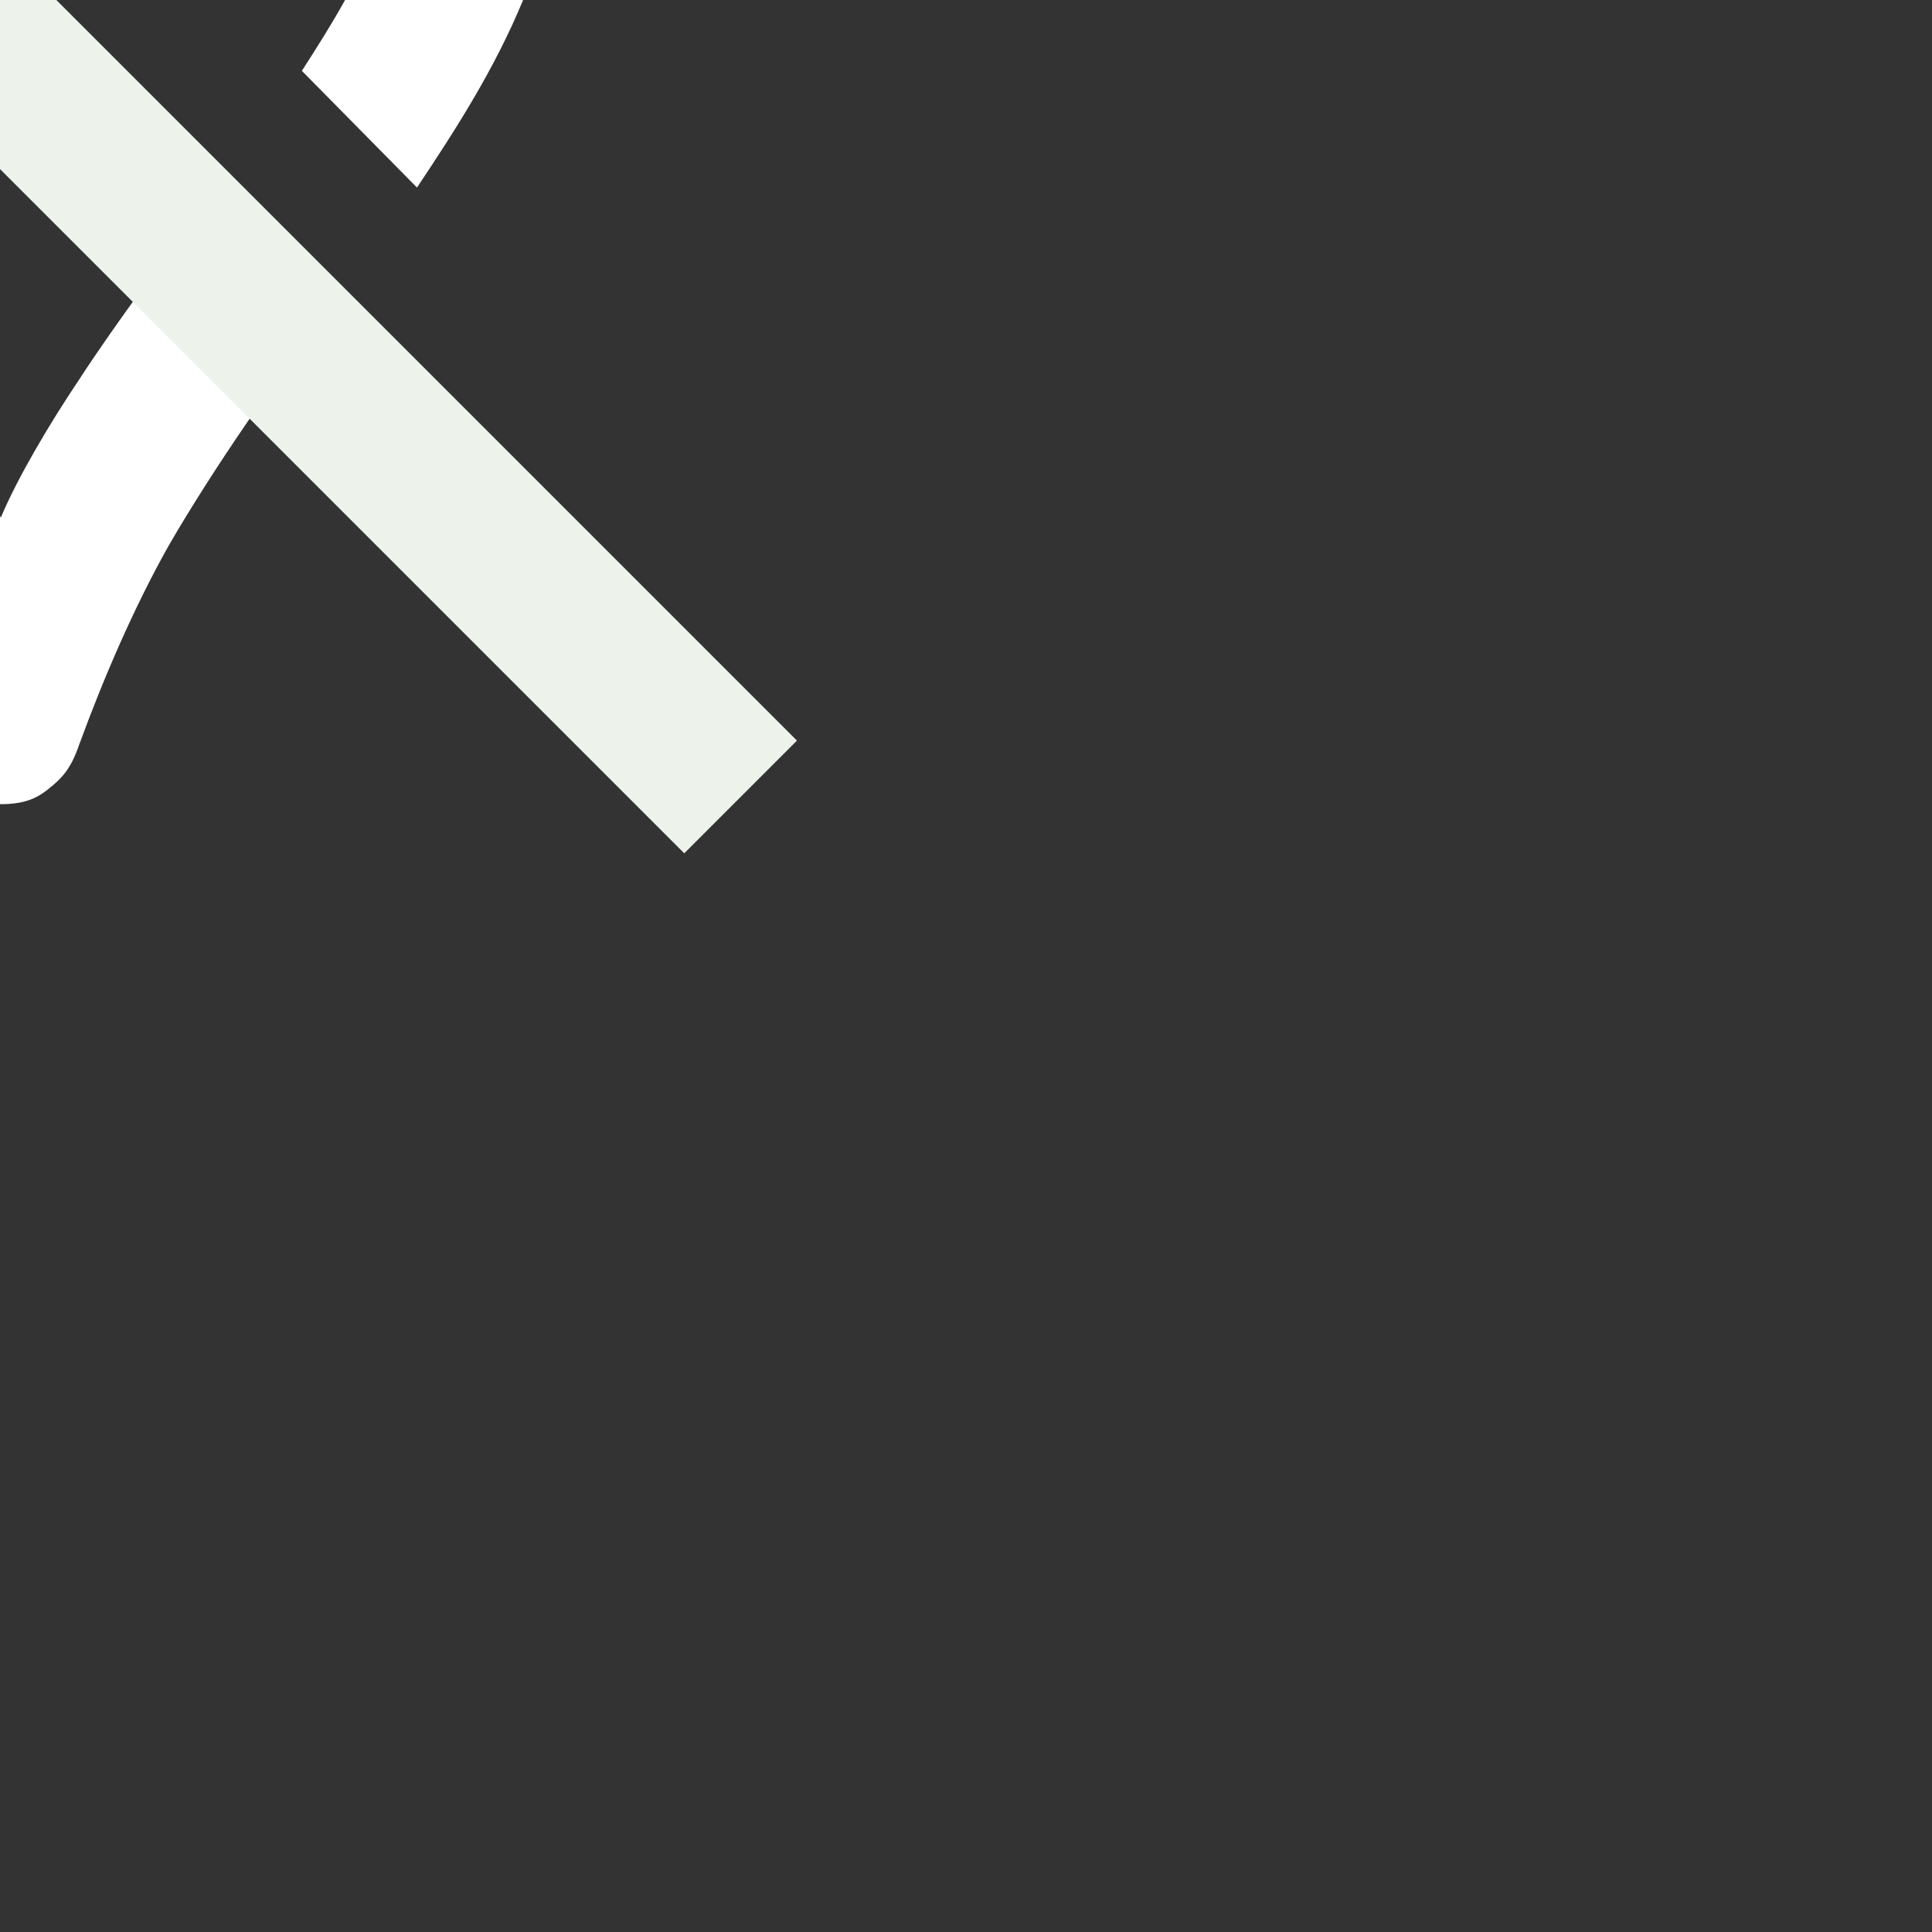 <?xml version="1.0" encoding="utf-8" ?>
<svg baseProfile="full" height="24.0" version="1.1" viewBox="0 0 24.0 24.0" width="24.0" xmlns="http://www.w3.org/2000/svg" xmlns:ev="http://www.w3.org/2001/xml-events" xmlns:xlink="http://www.w3.org/1999/xlink"><rect x="0" y="0" width="24.0" height="24.0" fill="#333333" stroke="none"/><defs /><path d="M-5.05 -2.1 C-5.05,-1.06 -4.64,-0.4 -4.23,0.3 C-3.81,1 -3.28,1.75 -2.65,2.55 C-2.22,3.1 -1.78,3.71 -1.35,4.39 C-0.92,5.06 -0.39,5.6 0.01,6.43 C0.21,5.95 0.61,5.27 0.98,4.72 C1.44,4.01 2.13,3.09 2.55,2.54 C2.94,2.95 3.54,3.56 3.98,4 C3.47,4.64 2.65,5.82 2.1,6.77 C1.66,7.55 1.28,8.44 0.98,9.26 C0.88,9.55 0.77,9.67 0.59,9.81 C0.44,9.93 0.28,9.99 0,9.99 C-0.28,9.99 -0.48,9.89 -0.68,9.66 C-0.88,9.44 -1.03,9.18 -1.15,8.9 C-1.45,8.07 -1.68,7.43 -2.17,6.65 C-2.67,5.88 -3.27,4.87 -4.15,3.79 C-4.88,2.75 -5.67,1.6 -6.21,0.62 C-6.74,-0.36 -7,-1.76 -7,-3.01 C-7,-4.08 -6.77,-5.28 -6.23,-6.23 C-5.75,-5.73 -4.92,-4.92 -4.61,-4.61 C-4.87,-3.95 -5.06,-2.93 -5.05,-2.1c" fill="#ffffff" fill-opacity="1.0" /><path d="M5.18 2.33 C5.18,2.33 3.75,0.88 3.75,0.88 C4.13,0.29 4.45,-0.23 4.68,-0.84 C4.9,-1.45 5,-2.2 5,-3 C5,-4.38 4.51,-5.56 3.54,-6.54 C2.56,-7.51 1.38,-8 0,-8 C-0.7,-8 -1.36,-7.89 -1.99,-7.61 C-2.61,-7.34 -3.16,-6.94 -3.61,-6.46 C-3.61,-6.46 -5.07,-7.86 -5.07,-7.86 C-4.42,-8.54 -3.65,-9.09 -2.79,-9.46 C-1.94,-9.84 -1,-10 0,-10 C1.93,-10 3.6,-9.32 4.97,-7.96 C6.33,-6.59 7,-4.93 7,-3 C7,-1.85 6.84,-0.81 6.49,0.02 C6.14,0.86 5.68,1.58 5.18,2.33c" fill="#ffffff" fill-opacity="1.0" /><path d="M1.8 -1.24 C2.03,-1.47 2.21,-1.76 2.33,-2.05 C2.44,-2.34 2.5,-2.67 2.5,-3.02 C2.5,-3.72 2.24,-4.3 1.76,-4.78 C1.27,-5.27 0.7,-5.5 0,-5.5 C-0.33,-5.5 -0.65,-5.44 -0.95,-5.32 C-1.25,-5.21 -1.57,-5.02 -1.77,-4.78 C-1.77,-4.78 1.8,-1.24 1.8,-1.24c" fill="#ffffff" fill-opacity="1.0" /><path d="M8.5 10.6 C8.5,10.6 -9.9,-7.8 -9.9,-7.8 C-9.9,-7.8 -8.5,-9.2 -8.5,-9.2 C-8.5,-9.2 9.9,9.2 9.9,9.2 C9.9,9.2 8.5,10.6 8.5,10.6c" fill="#edf2eb" fill-opacity="1.0" /></svg>